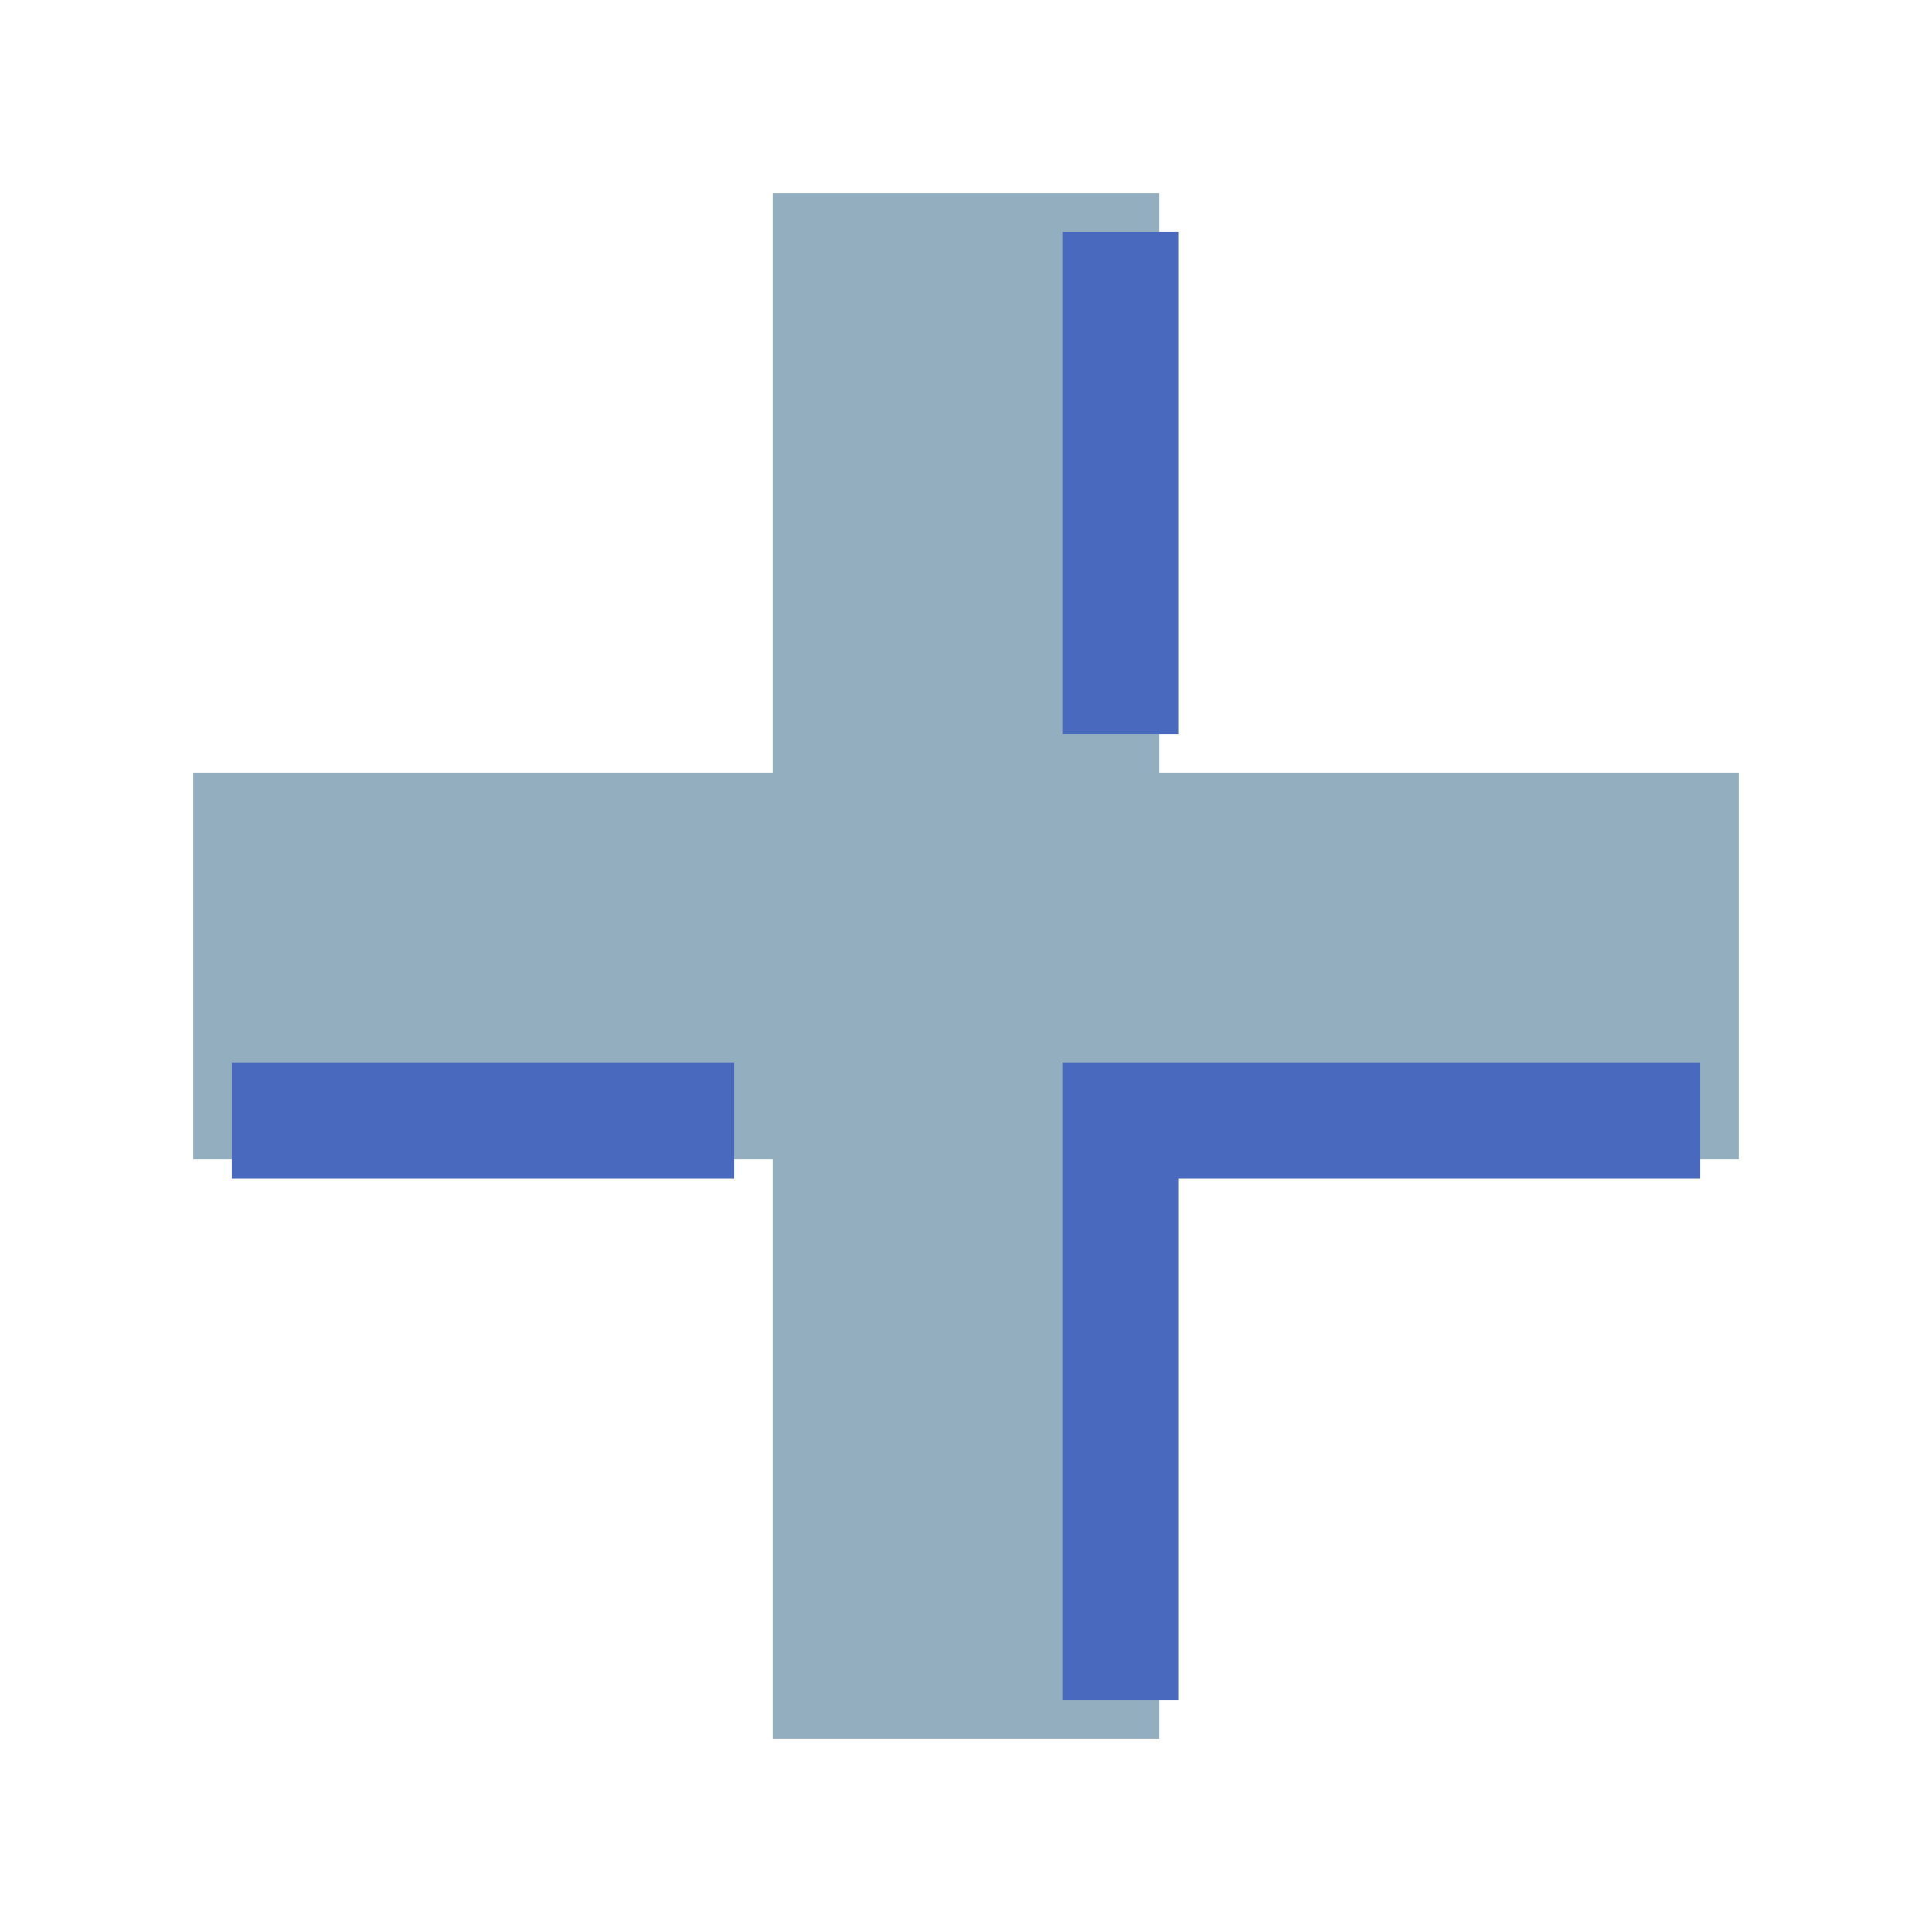 <?xml version="1.0" encoding="UTF-8" standalone="no"?>
<!-- Created with Inkscape (http://www.inkscape.org/) -->

<svg
   xmlns:dc="http://purl.org/dc/elements/1.1/"
   xmlns:cc="http://creativecommons.org/ns#"
   xmlns:rdf="http://www.w3.org/1999/02/22-rdf-syntax-ns#"
   xmlns:svg="http://www.w3.org/2000/svg"
   xmlns="http://www.w3.org/2000/svg"
   xmlns:sodipodi="http://sodipodi.sourceforge.net/DTD/sodipodi-0.dtd"
   xmlns:inkscape="http://www.inkscape.org/namespaces/inkscape"
   width="50"
   height="50"
   viewBox="0 0 50 50"
   id="svg2"
   version="1.1"
   inkscape:version="0.91 r13725"
   sodipodi:docname="add.svg">
  <defs
     id="defs4">
    <inkscape:path-effect
       effect="spiro"
       id="path-effect4239"
       is_visible="true" />
    <inkscape:path-effect
       effect="spiro"
       id="path-effect4235"
       is_visible="true" />
    <inkscape:path-effect
       effect="spiro"
       id="path-effect4231"
       is_visible="true" />
    <inkscape:path-effect
       is_visible="true"
       id="path-effect4227"
       effect="spiro" />
    <inkscape:path-effect
       effect="spiro"
       id="path-effect4223"
       is_visible="true" />
    <inkscape:path-effect
       effect="spiro"
       id="path-effect4169"
       is_visible="true" />
    <inkscape:path-effect
       effect="spiro"
       id="path-effect4150"
       is_visible="true" />
  </defs>
  <sodipodi:namedview
     id="base"
     pagecolor="#ffffff"
     bordercolor="#666666"
     borderopacity="1.0"
     inkscape:pageopacity="0.0"
     inkscape:pageshadow="2"
     inkscape:zoom="9.8739068"
     inkscape:cx="25.109791"
     inkscape:cy="24.489796"
     inkscape:document-units="px"
     inkscape:current-layer="layer1"
     showgrid="true"
     units="px"
     showguides="true"
     inkscape:guide-bbox="true"
     inkscape:window-width="1366"
     inkscape:window-height="719"
     inkscape:window-x="0"
     inkscape:window-y="1"
     inkscape:window-maximized="1">
    <inkscape:grid
       type="xygrid"
       id="grid4136" />
    <sodipodi:guide
       position="27,25"
       orientation="0,1"
       id="guide4140" />
    <sodipodi:guide
       position="25,26"
       orientation="1,0"
       id="guide4142" />
    <sodipodi:guide
       position="18,35"
       orientation="0,1"
       id="guide4144" />
    <sodipodi:guide
       position="22,15"
       orientation="0,1"
       id="guide4146" />
  </sodipodi:namedview>
  <g
     inkscape:label="Layer 1"
     inkscape:groupmode="layer"
     id="layer1"
     transform="translate(0,-1002.362)">
    <path
       style="fill:none;fill-rule:evenodd;stroke:#93aebf;stroke-width:10;stroke-linecap:butt;stroke-linejoin:miter;stroke-opacity:1;stroke-miterlimit:4;stroke-dasharray:none"
       d="m 5,1027.362 40,0"
       id="path4221"
       inkscape:path-effect="#path-effect4223"
       inkscape:original-d="m 5,1027.3622 40,0"
       inkscape:connector-curvature="0" />
    <path
       inkscape:connector-curvature="0"
       inkscape:original-d="m 25,1047.3622 0,-40"
       inkscape:path-effect="#path-effect4227"
       id="path4225"
       d="m 25,1047.362 0,-40"
       style="fill:none;fill-rule:evenodd;stroke:#93aebf;stroke-width:10;stroke-linecap:butt;stroke-linejoin:miter;stroke-miterlimit:4;stroke-dasharray:none;stroke-opacity:1" />
    <path
       style="fill:none;fill-rule:evenodd;stroke:#4969bf;stroke-width:3;stroke-linecap:butt;stroke-linejoin:miter;stroke-miterlimit:4;stroke-dasharray:none;stroke-opacity:1"
       d="m 29,1046.362 0,-15 15,0"
       id="path4229"
       inkscape:path-effect="#path-effect4231"
       inkscape:original-d="m 29,1046.3622 0,-15 15,0"
       inkscape:connector-curvature="0"
       sodipodi:nodetypes="ccc" />
    <path
       style="fill:none;fill-rule:evenodd;stroke:#4969bf;stroke-width:3;stroke-linecap:butt;stroke-linejoin:miter;stroke-opacity:1;stroke-miterlimit:4;stroke-dasharray:none"
       d="m 6,1031.362 13,0"
       id="path4233"
       inkscape:path-effect="#path-effect4235"
       inkscape:original-d="m 6,1031.3622 13,0"
       inkscape:connector-curvature="0" />
    <path
       style="fill:none;fill-rule:evenodd;stroke:#4969bf;stroke-width:3;stroke-linecap:butt;stroke-linejoin:miter;stroke-opacity:1;stroke-miterlimit:4;stroke-dasharray:none"
       d="m 29,1008.362 0,13"
       id="path4237"
       inkscape:path-effect="#path-effect4239"
       inkscape:original-d="m 29,1008.3622 0,13"
       inkscape:connector-curvature="0" />
  </g>
</svg>
